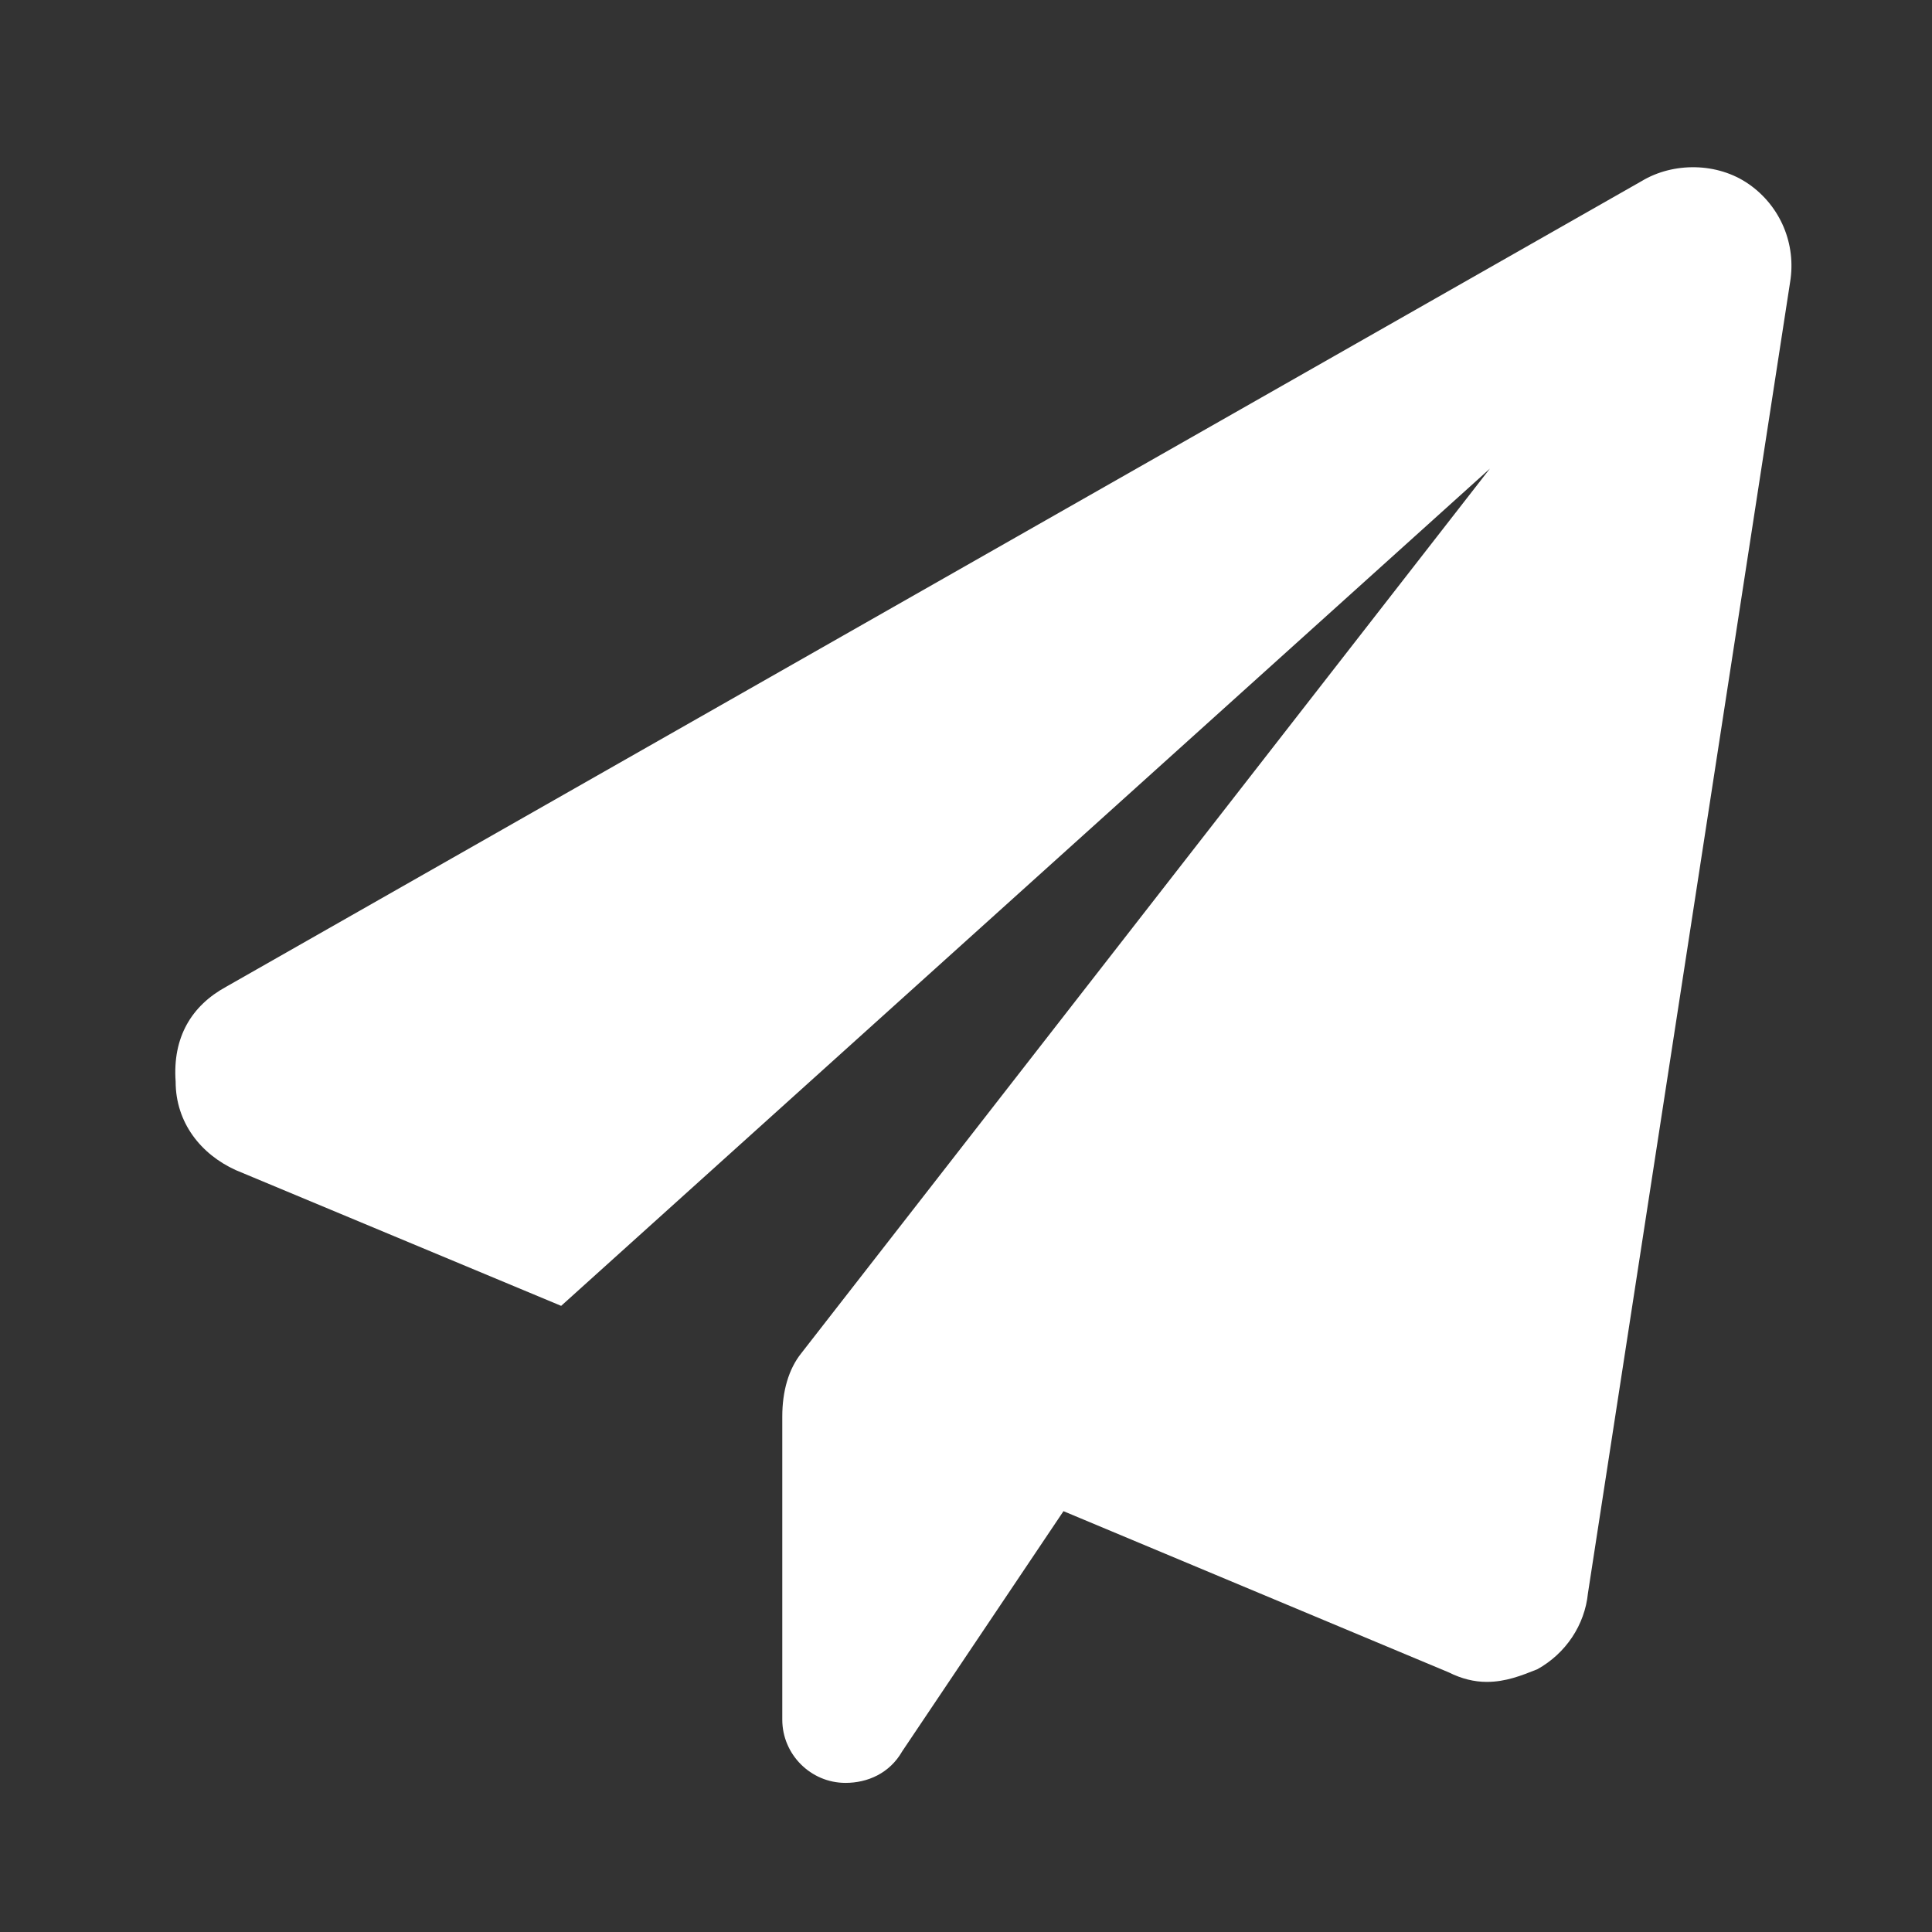 <svg width="11" height="11" viewBox="0 0 11 11" fill="none" xmlns="http://www.w3.org/2000/svg">
<rect x="0" y="0" width="11" height="11" fill="#333333" stroke="none"/>
<path d="M10.192 1.607L9.041 9.072C9.023 9.252 8.915 9.414 8.753 9.504C8.663 9.54 8.573 9.576 8.465 9.576C8.393 9.576 8.321 9.558 8.249 9.522L6.055 8.604L5.137 9.971C5.065 10.097 4.939 10.151 4.814 10.151C4.616 10.151 4.454 9.989 4.454 9.791V8.065C4.454 7.921 4.49 7.795 4.562 7.705L8.483 2.668L3.195 7.435L1.342 6.662C1.144 6.572 1 6.392 1 6.158C0.982 5.906 1.09 5.726 1.288 5.618L9.347 1.031C9.526 0.923 9.778 0.923 9.958 1.049C10.138 1.175 10.228 1.391 10.192 1.607Z" fill="white"/>
</svg>
